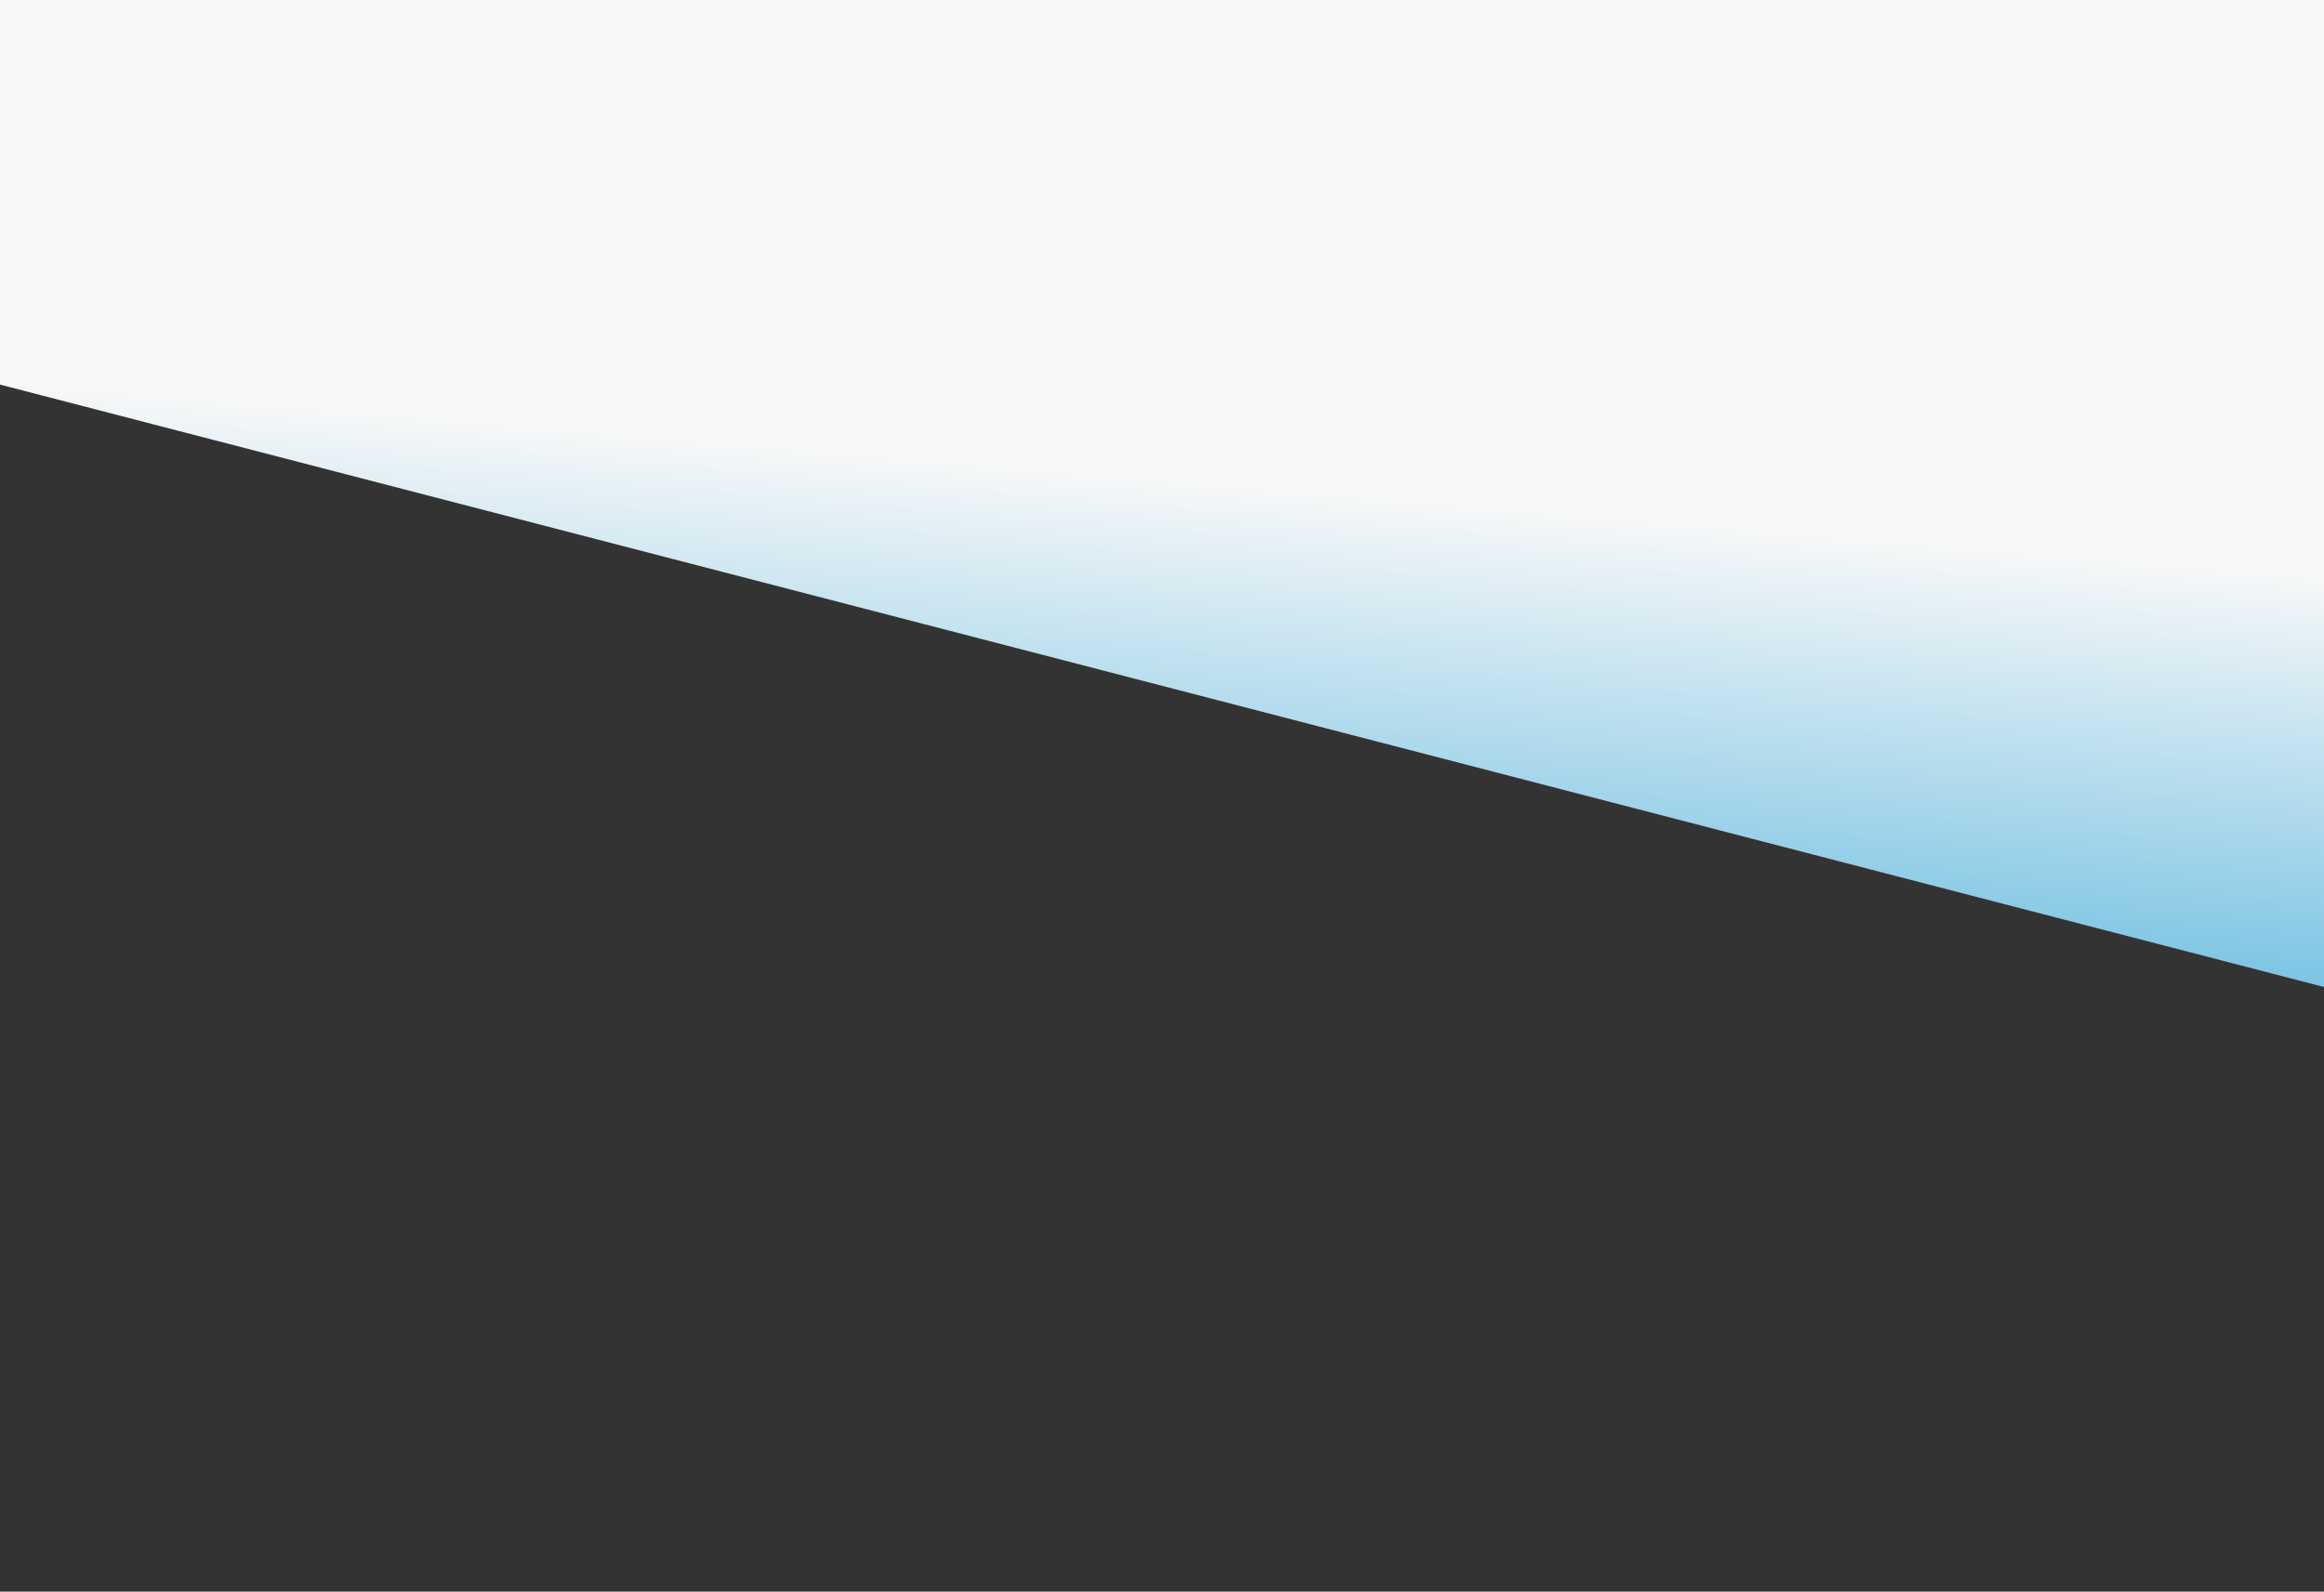 <svg xmlns="http://www.w3.org/2000/svg" xmlns:xlink="http://www.w3.org/1999/xlink" width="1921.363" height="1316.203" viewBox="0 500 1921.363 1316.203">
  <rect x="0" y="500" width="1921.363" height="1316.203" fill="#333333" stroke="none"/>
  <defs>
    <linearGradient id="linear-gradient" x1="0.523" y1="0.682" x2="0.464" y2="1.16" gradientUnits="objectBoundingBox">
      <stop offset="0" stop-color="#f8f8f8"/>
      <stop offset="1" stop-color="#0d97d2"/>
    </linearGradient>
  </defs>
  <g id="Top_Section" data-name="Top Section" transform="translate(1.527 -964.714)">
    <path id="Top_Section-2" data-name="Top Section" d="M19829.836,2072.518l-1921.363-498.157V756.315h1921.363Z" transform="translate(-17910 208.399)" fill="url(#linear-gradient)"/>
  </g>
</svg>

